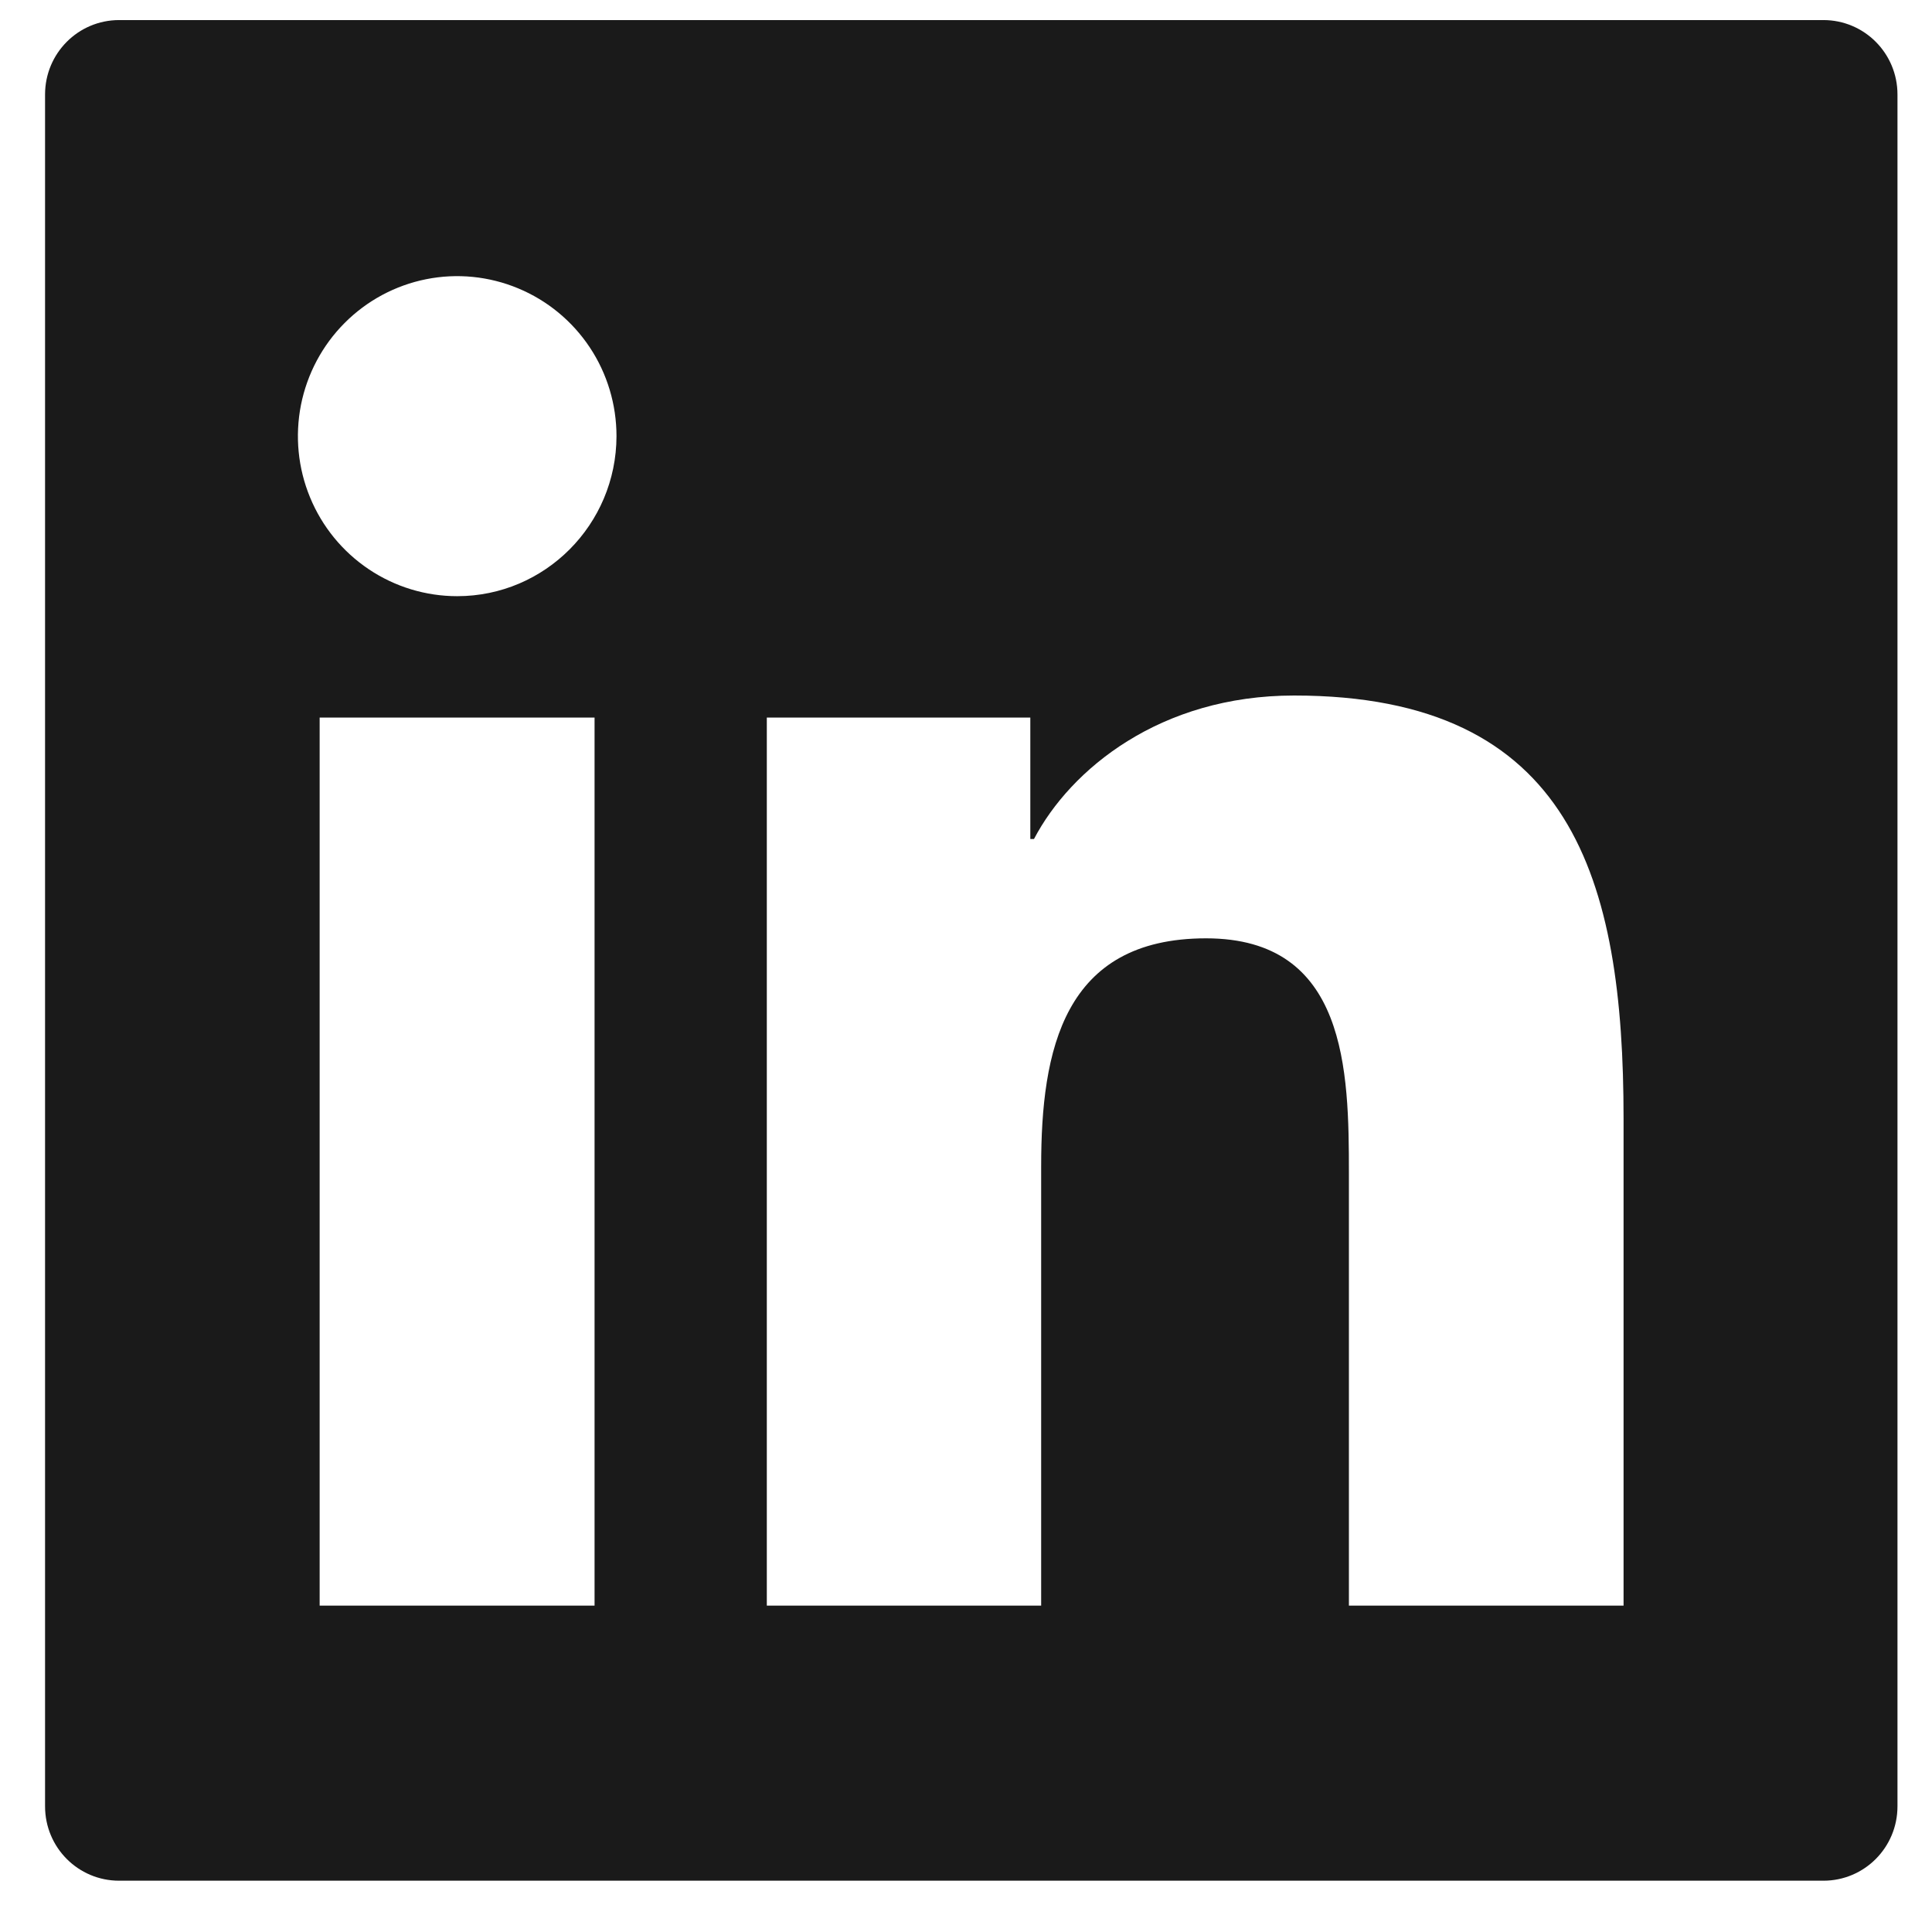 <svg width="31" height="31" viewBox="0 0 31 31" fill="none" xmlns="http://www.w3.org/2000/svg">
<path d="M29.257 0.322H1.912C1.254 0.322 0.723 0.856 0.723 1.516V28.983C0.723 29.644 1.254 30.177 1.912 30.177H29.257C29.915 30.177 30.446 29.644 30.446 28.983V1.516C30.446 0.856 29.915 0.322 29.257 0.322ZM9.54 25.763H5.129V11.514H9.54V25.763ZM7.336 9.566C6.831 9.566 6.337 9.416 5.916 9.133C5.496 8.851 5.168 8.45 4.975 7.981C4.781 7.512 4.731 6.996 4.829 6.498C4.928 6 5.171 5.542 5.529 5.183C5.886 4.824 6.342 4.579 6.838 4.48C7.333 4.381 7.847 4.432 8.315 4.627C8.782 4.821 9.181 5.15 9.462 5.572C9.743 5.994 9.892 6.491 9.892 6.999C9.889 8.417 8.744 9.566 7.336 9.566ZM26.051 25.763H21.644V18.832C21.644 17.179 21.614 15.056 19.352 15.056C17.059 15.056 16.706 16.855 16.706 18.713V25.763H12.304V11.514H16.532V13.462H16.591C17.178 12.343 18.616 11.16 20.764 11.16C25.23 11.16 26.051 14.112 26.051 17.948V25.763Z" fill="#1A1A1A"/>
</svg>
